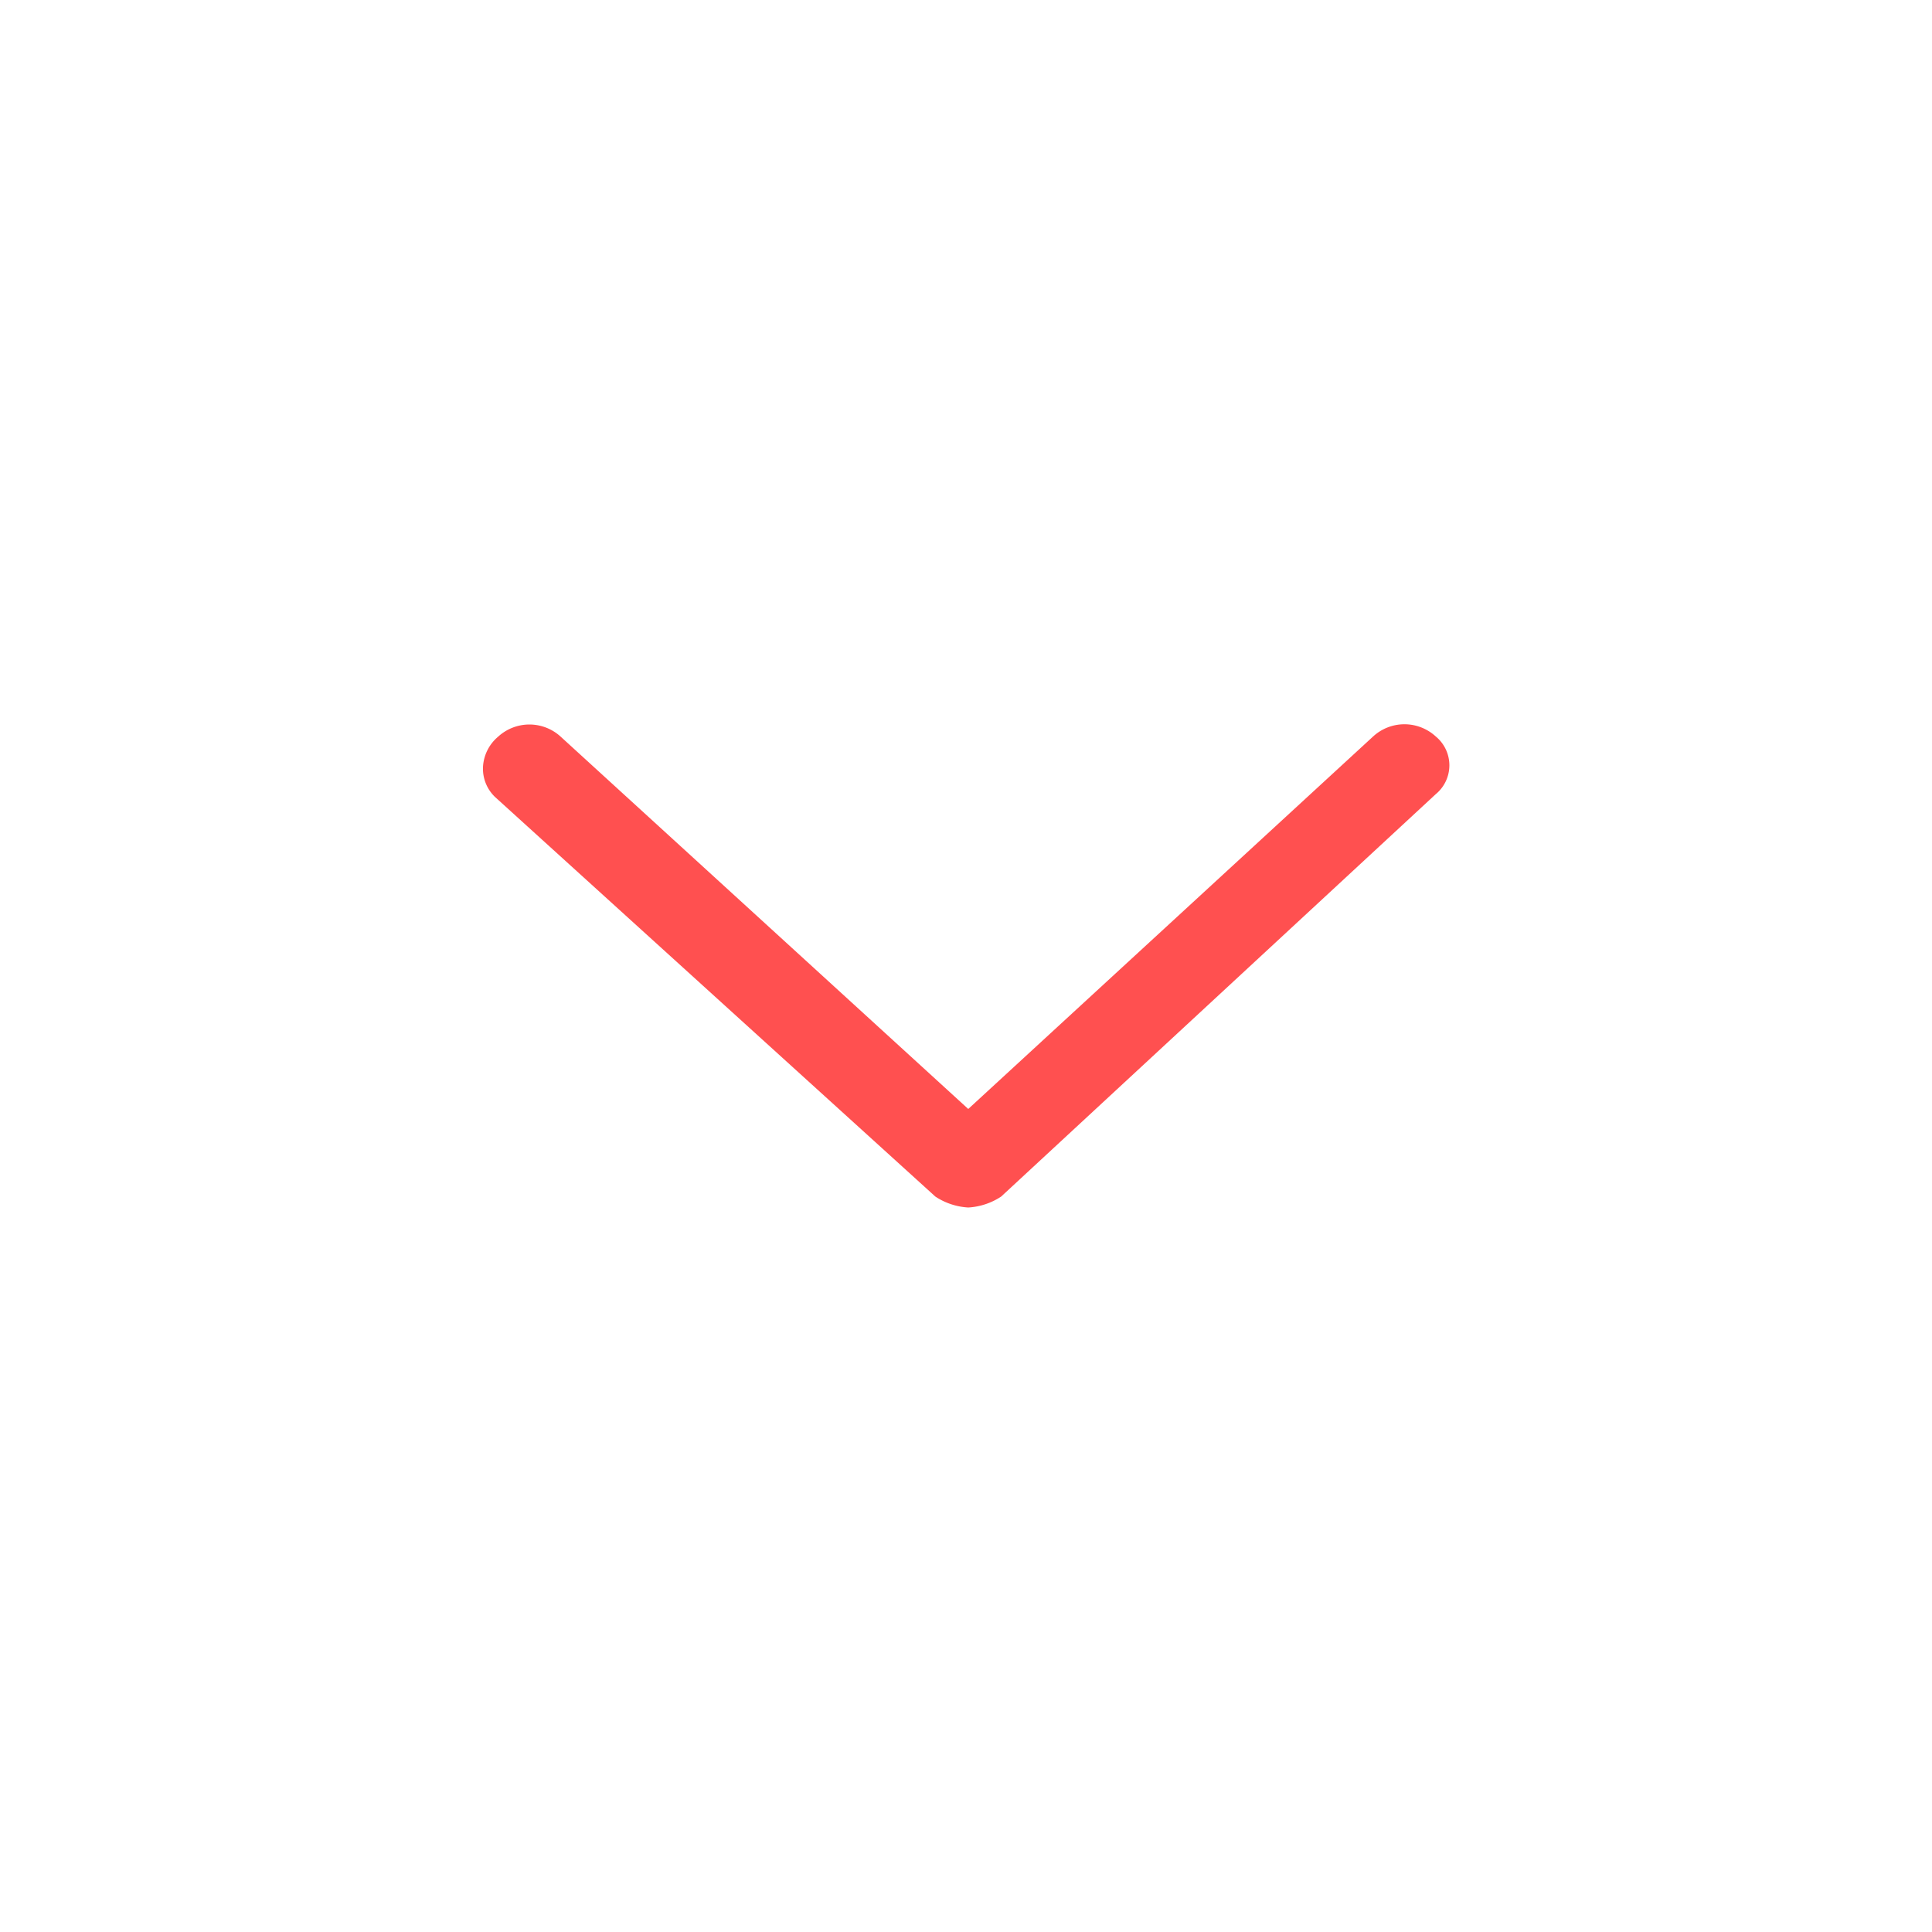 <svg xmlns="http://www.w3.org/2000/svg" width="24" height="24" viewBox="0 0 24 24"><defs><style>.a{fill:#fff;opacity:0;}.b{fill:#ff5050;}</style></defs><g transform="translate(-42.67 13)"><rect class="a" width="24" height="24" transform="translate(42.67 -13)"/><path class="b" d="M5.473,0A.486.486,0,0,0,5.1.149L.136,5.619A.827.827,0,0,0,0,6.028a.827.827,0,0,0,.136.409l5,5.4a.464.464,0,0,0,.714,0,.575.575,0,0,0,0-.781L1.224,6.028,5.847.967a.575.575,0,0,0,0-.781A.526.526,0,0,0,5.473,0Z" transform="translate(48.67 2) rotate(-90)"/></g></svg>